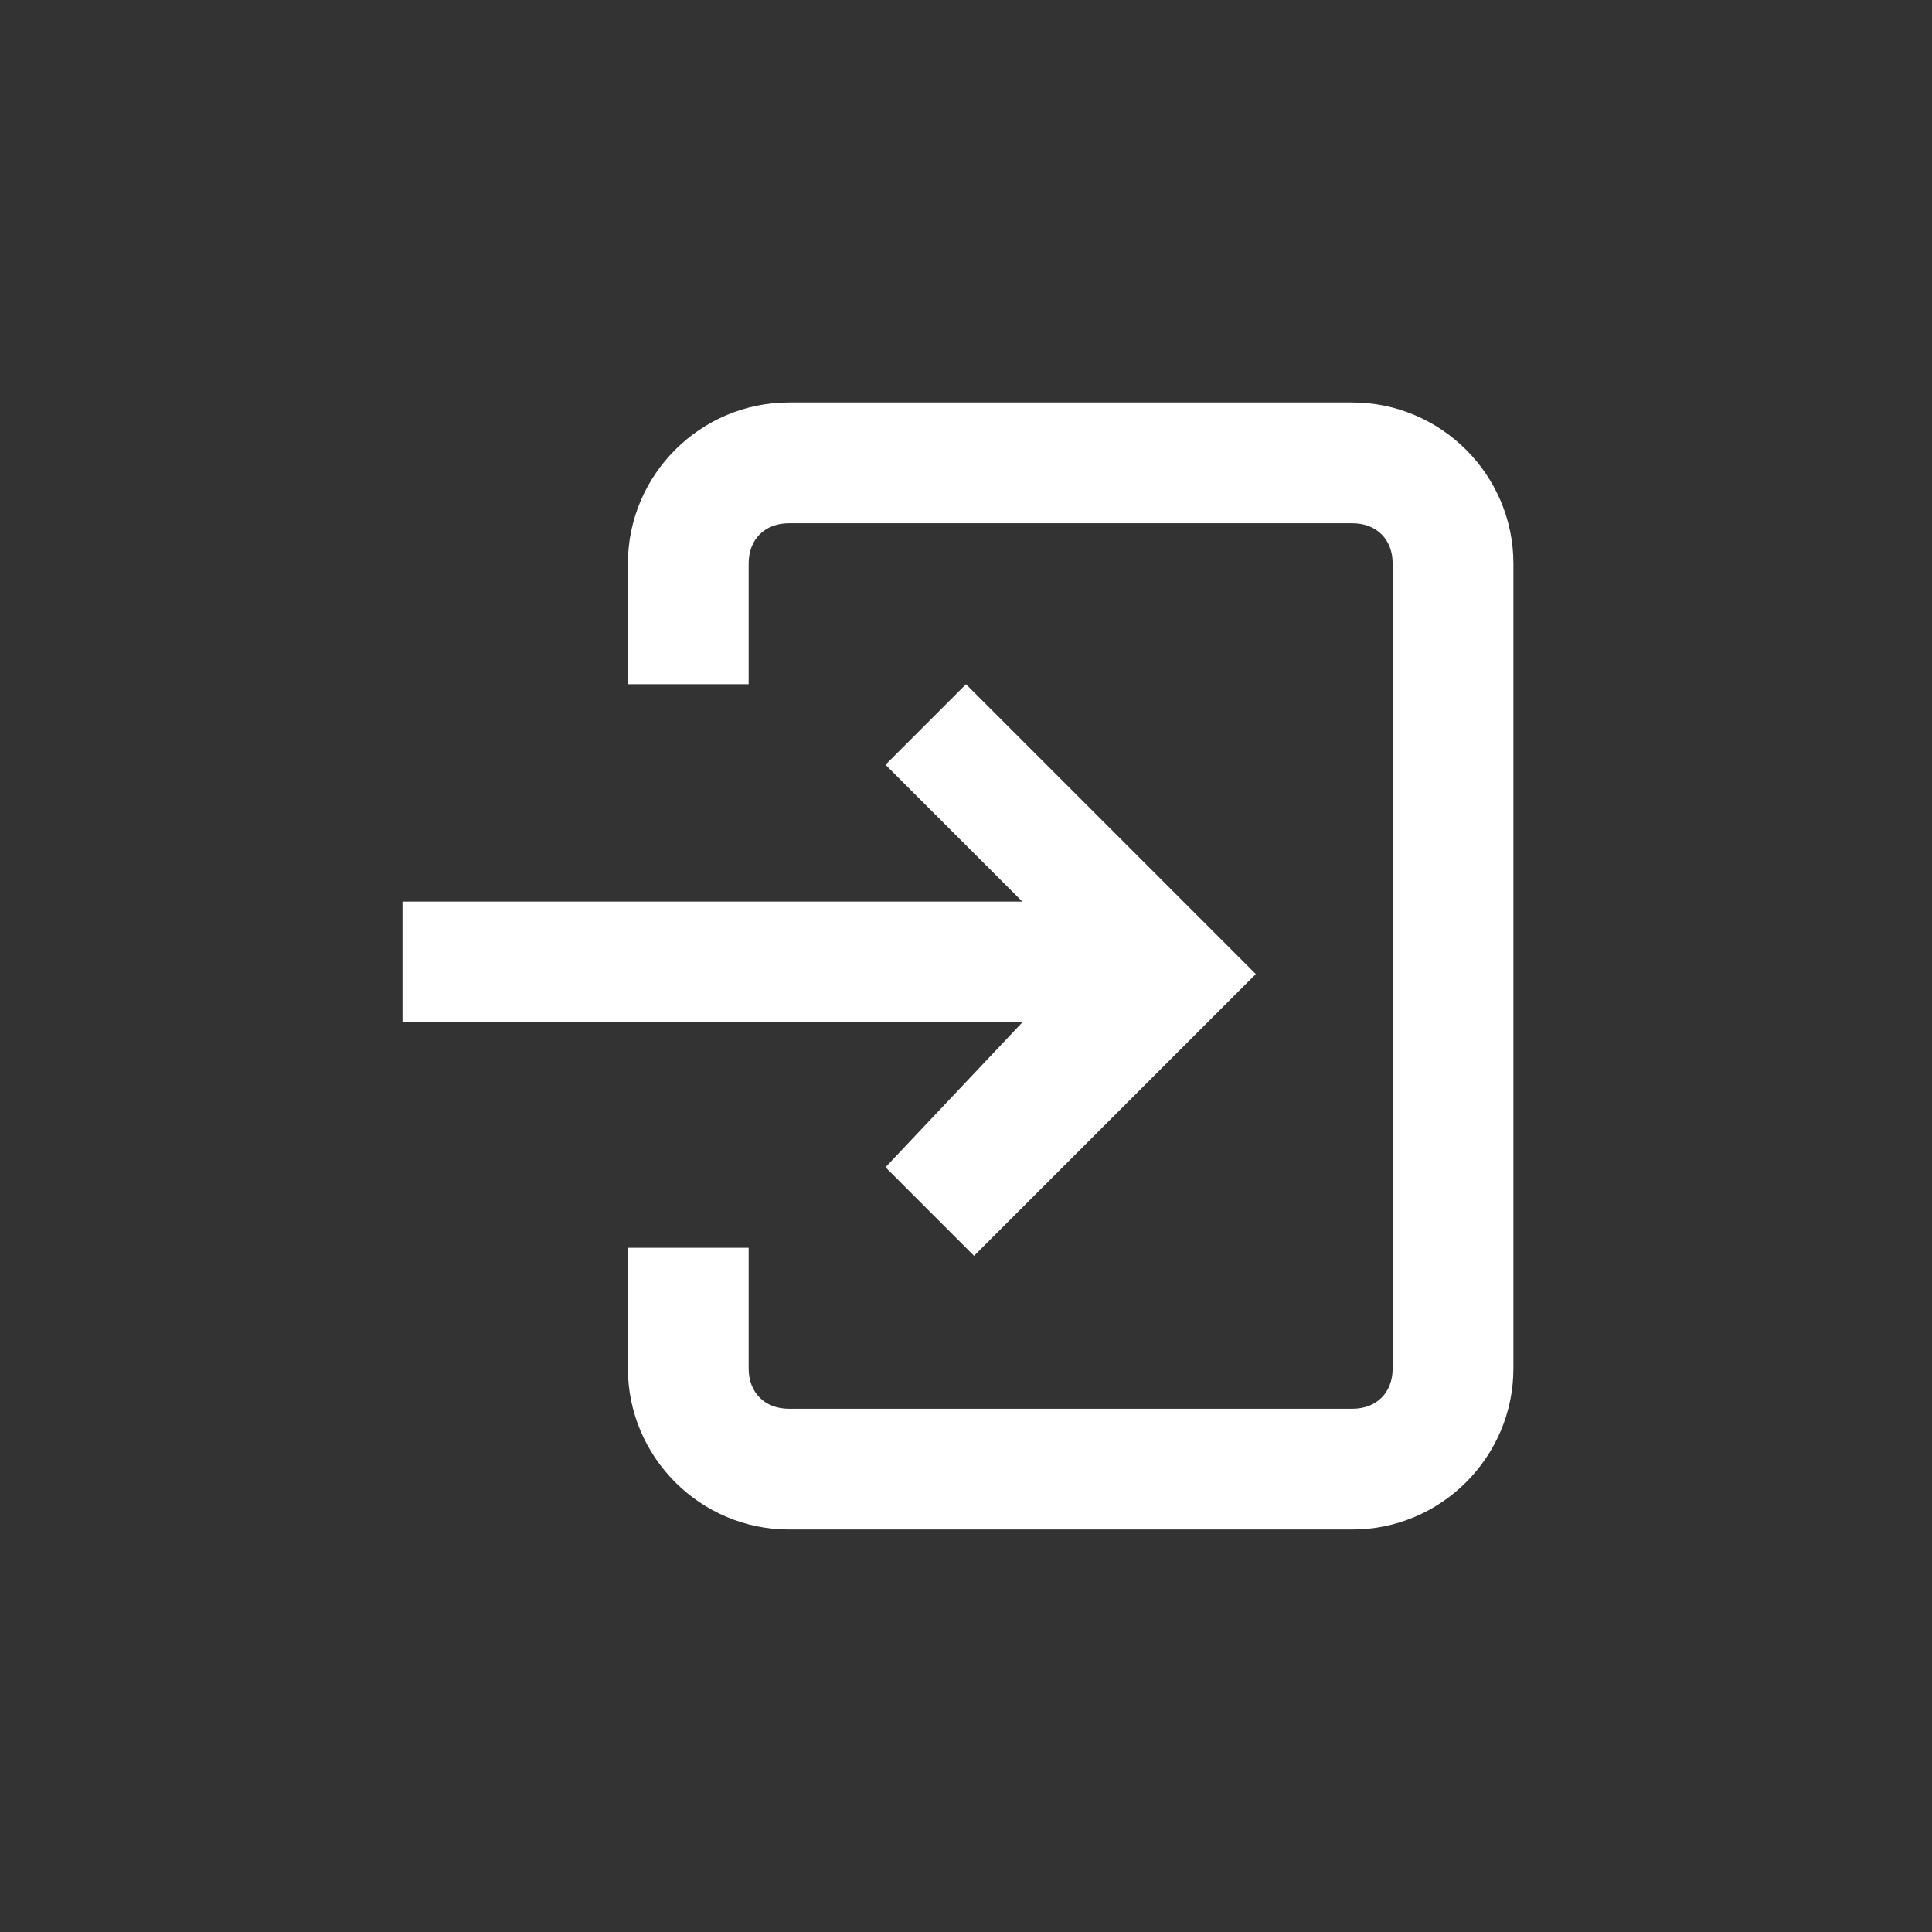 <svg xmlns:xlink="http://www.w3.org/1999/xlink" width="24" height="24" xmlns="http://www.w3.org/2000/svg" viewBox="0 0 24 24" aria-hidden="true" focusable="false"><rect x="0" y="0" width="24" height="24" fill="#333333" stroke="none"/><path d="M11 14.5l1.1 1.1 3-3 .5-.5-.6-.6-3-3-1 1 1.7 1.7H5v1.5h7.7L11 14.5zM16.8 5h-7c-1.1 0-2 .9-2 2v1.5h1.5V7c0-.3.2-.5.5-.5h7c.3 0 .5.2.5.5v10c0 .3-.2.5-.5.5h-7c-.3 0-.5-.2-.5-.5v-1.5H7.8V17c0 1.1.9 2 2 2h7c1.1 0 2-.9 2-2V7c0-1.1-.9-2-2-2z" fill="#FFFFFF"></path></svg>